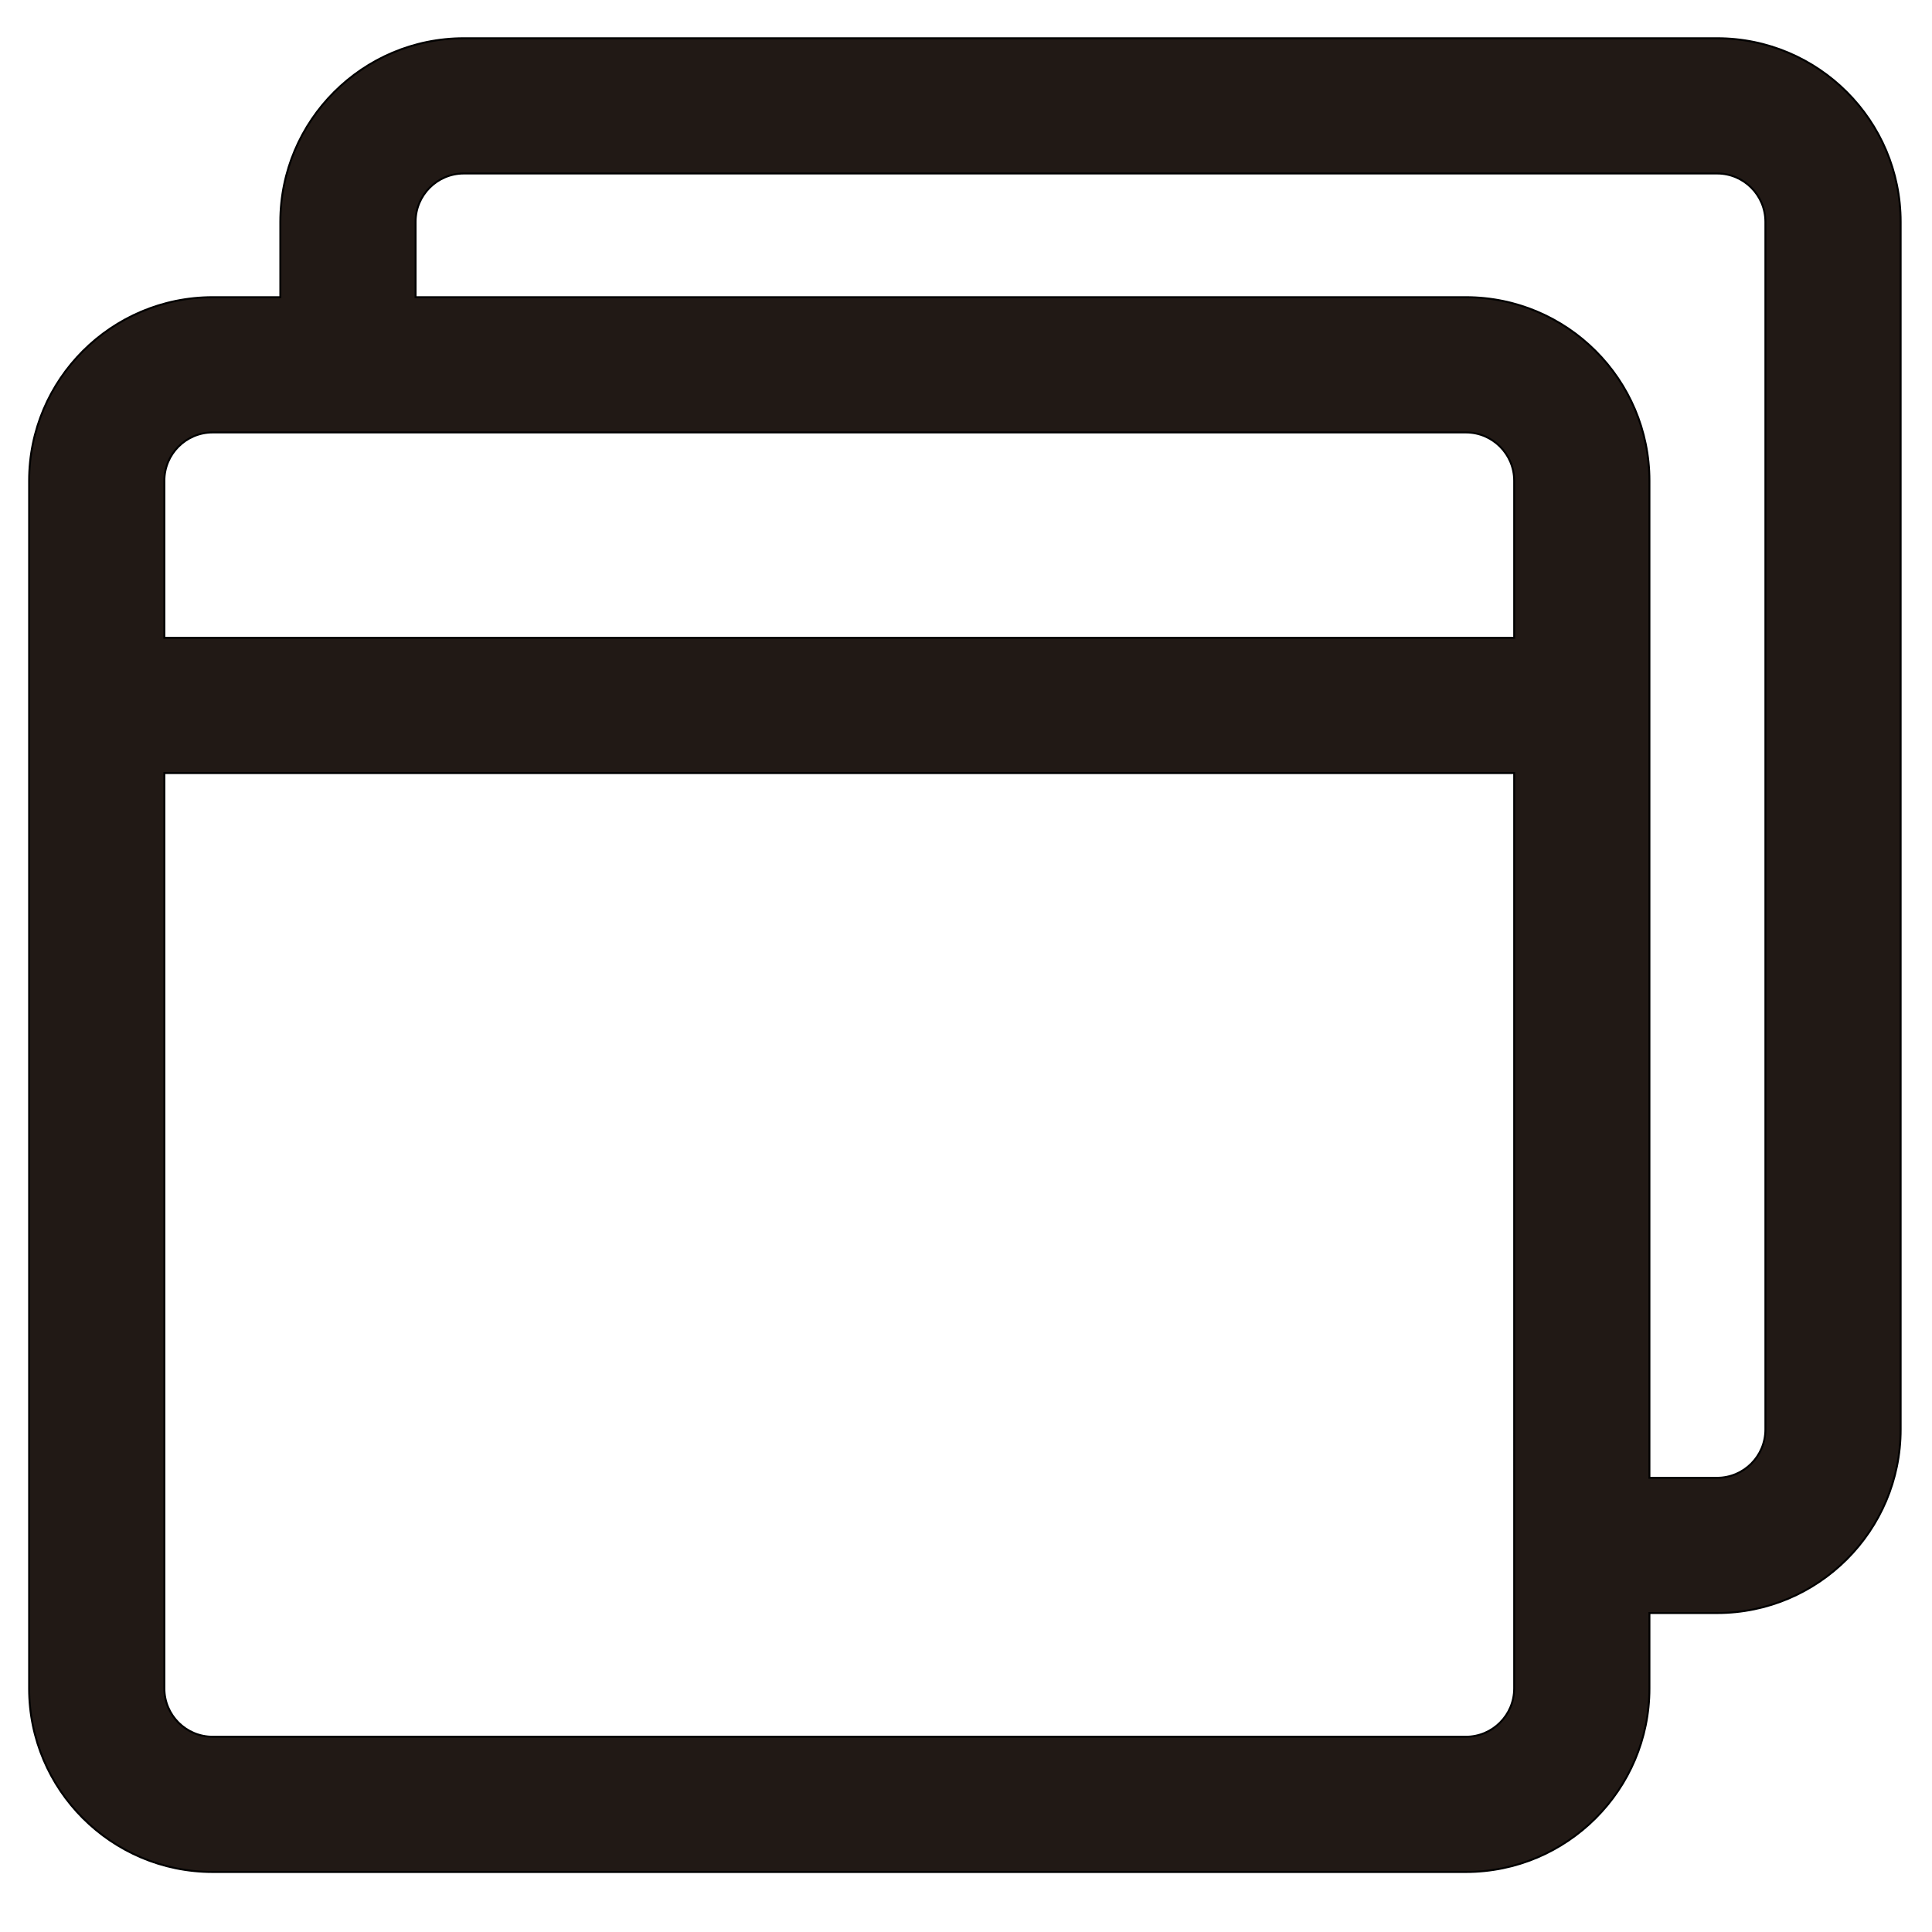 <?xml version="1.0" encoding="iso-8859-1"?>
<!-- Generator: Adobe Illustrator 18.0.0, SVG Export Plug-In . SVG Version: 6.00 Build 0)  -->
<!DOCTYPE svg PUBLIC "-//W3C//DTD SVG 1.1//EN" "http://www.w3.org/Graphics/SVG/1.1/DTD/svg11.dtd">
<svg version="1.1" id="Capa_1" xmlns="http://www.w3.org/2000/svg" xmlns:xlink="http://www.w3.org/1999/xlink" x="0px" y="0px"
	 viewBox="0 0 1000 1000" style="enable-background:new 0 0 1000 1000;" xml:space="preserve">
<g>
	<path style="fill:#211915;stroke:#000000;stroke-miterlimit:10;" d="M110.074,968.936h648.668c52.383,0,95-42.617,95-95V834.91
		h35.026c52.383,0,95-42.617,95-95V114.8c0-52.383-42.617-95-95-95H240.101c-52.383,0-95,42.617-95,95v39.026h-35.027
		c-52.383,0-95,42.617-95,95v625.11C15.074,926.319,57.691,968.936,110.074,968.936z M783.742,834.91v39.026
		c0,13.807-11.193,25-25,25H110.074c-13.807,0-25-11.193-25-25V400.131h60.027h70h568.641V764.91V834.91z M758.742,223.826
		c13.807,0,25,11.193,25,25v81.305H215.101h-70H85.074v-81.305c0-13.807,11.193-25,25-25h35.027h70L758.742,223.826L758.742,223.826
		z M215.101,114.799c0-13.807,11.193-25,25-25h648.667c13.807,0,25,11.193,25,25v625.11c0,13.807-11.193,25-25,25h-35.026V248.826
		c0-52.383-42.617-95-95-95H215.101V114.799z"/>
</g>
</svg>
